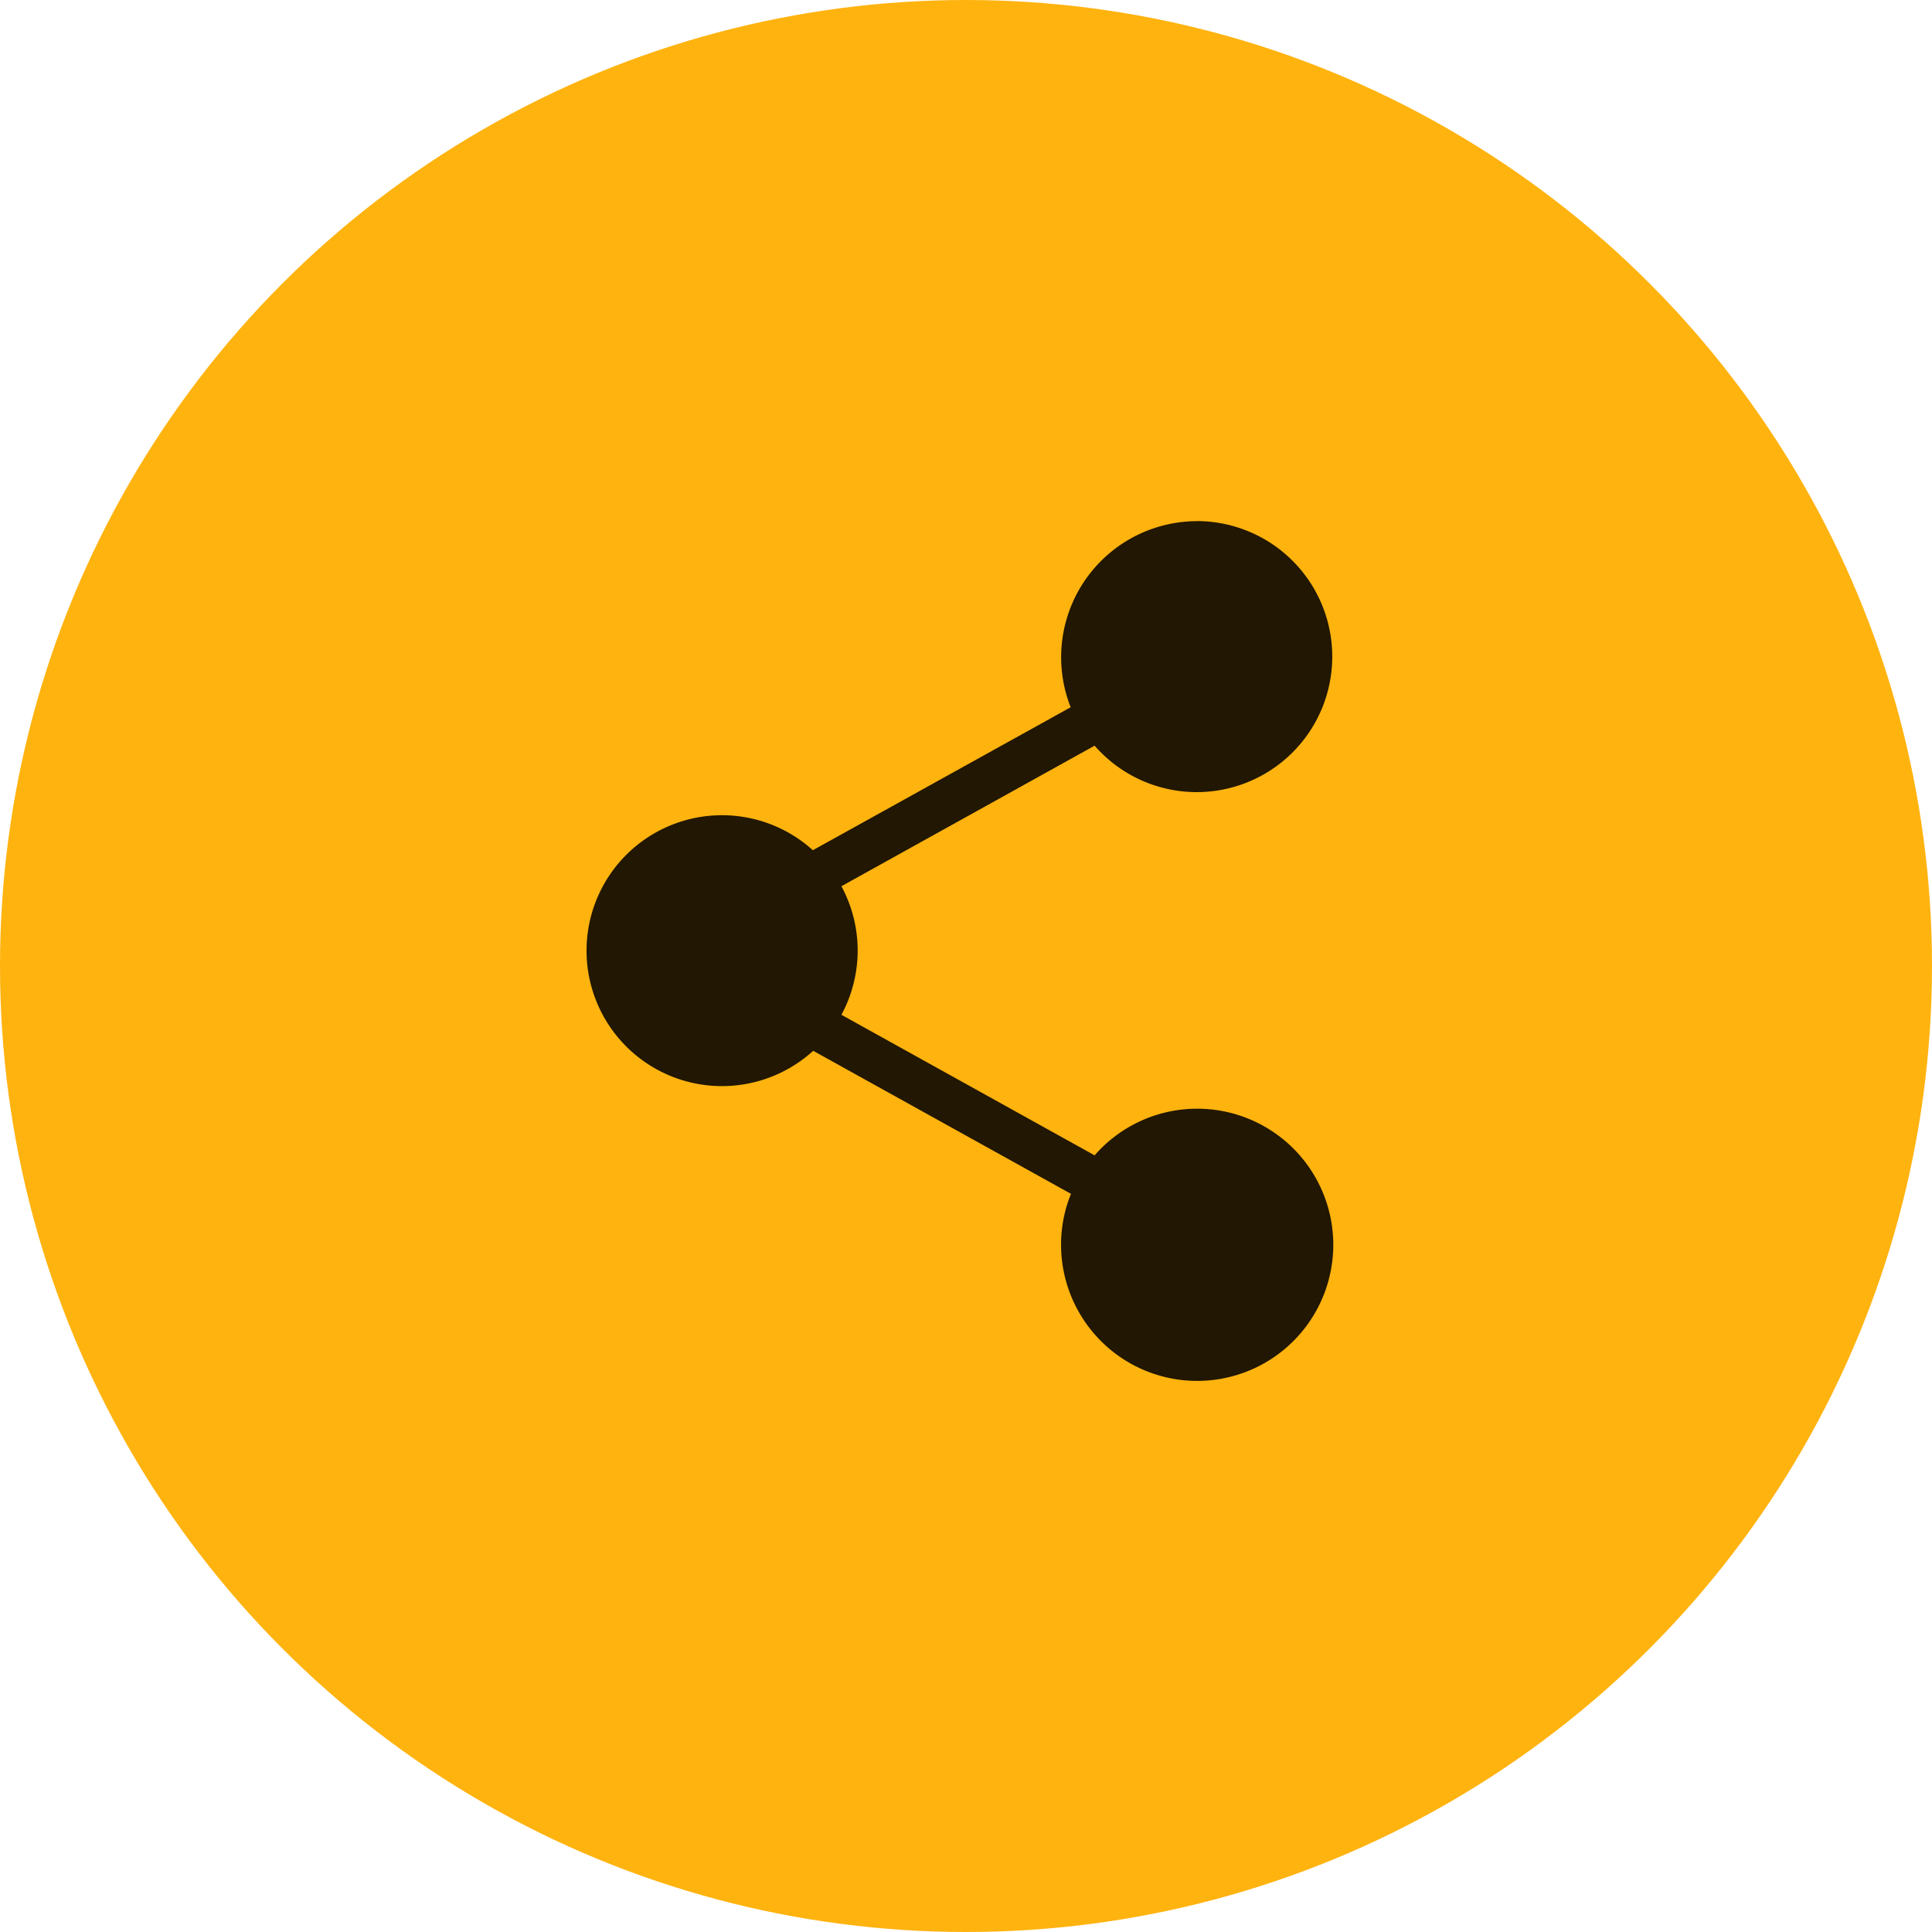 <svg xmlns="http://www.w3.org/2000/svg" width="56" height="56" viewBox="0 0 56 56"><g transform="translate(-289 -314)"><circle cx="28" cy="28" r="28" transform="translate(289 314)" fill="#ffb30f"/><path d="M34.688,964.362a3.944,3.944,0,0,0-3.654,5.394L23.561,973.9a3.926,3.926,0,1,0,.01,5.814l7.472,4.146a3.876,3.876,0,0,0-.287,1.464,3.945,3.945,0,1,0,.972-2.58l-7.339-4.074a3.921,3.921,0,0,0,0-3.726l7.339-4.074a3.928,3.928,0,1,0,2.958-6.51Z" transform="translate(289 -635.256)" fill="rgba(0,0,0,0.87)"/></g></svg>